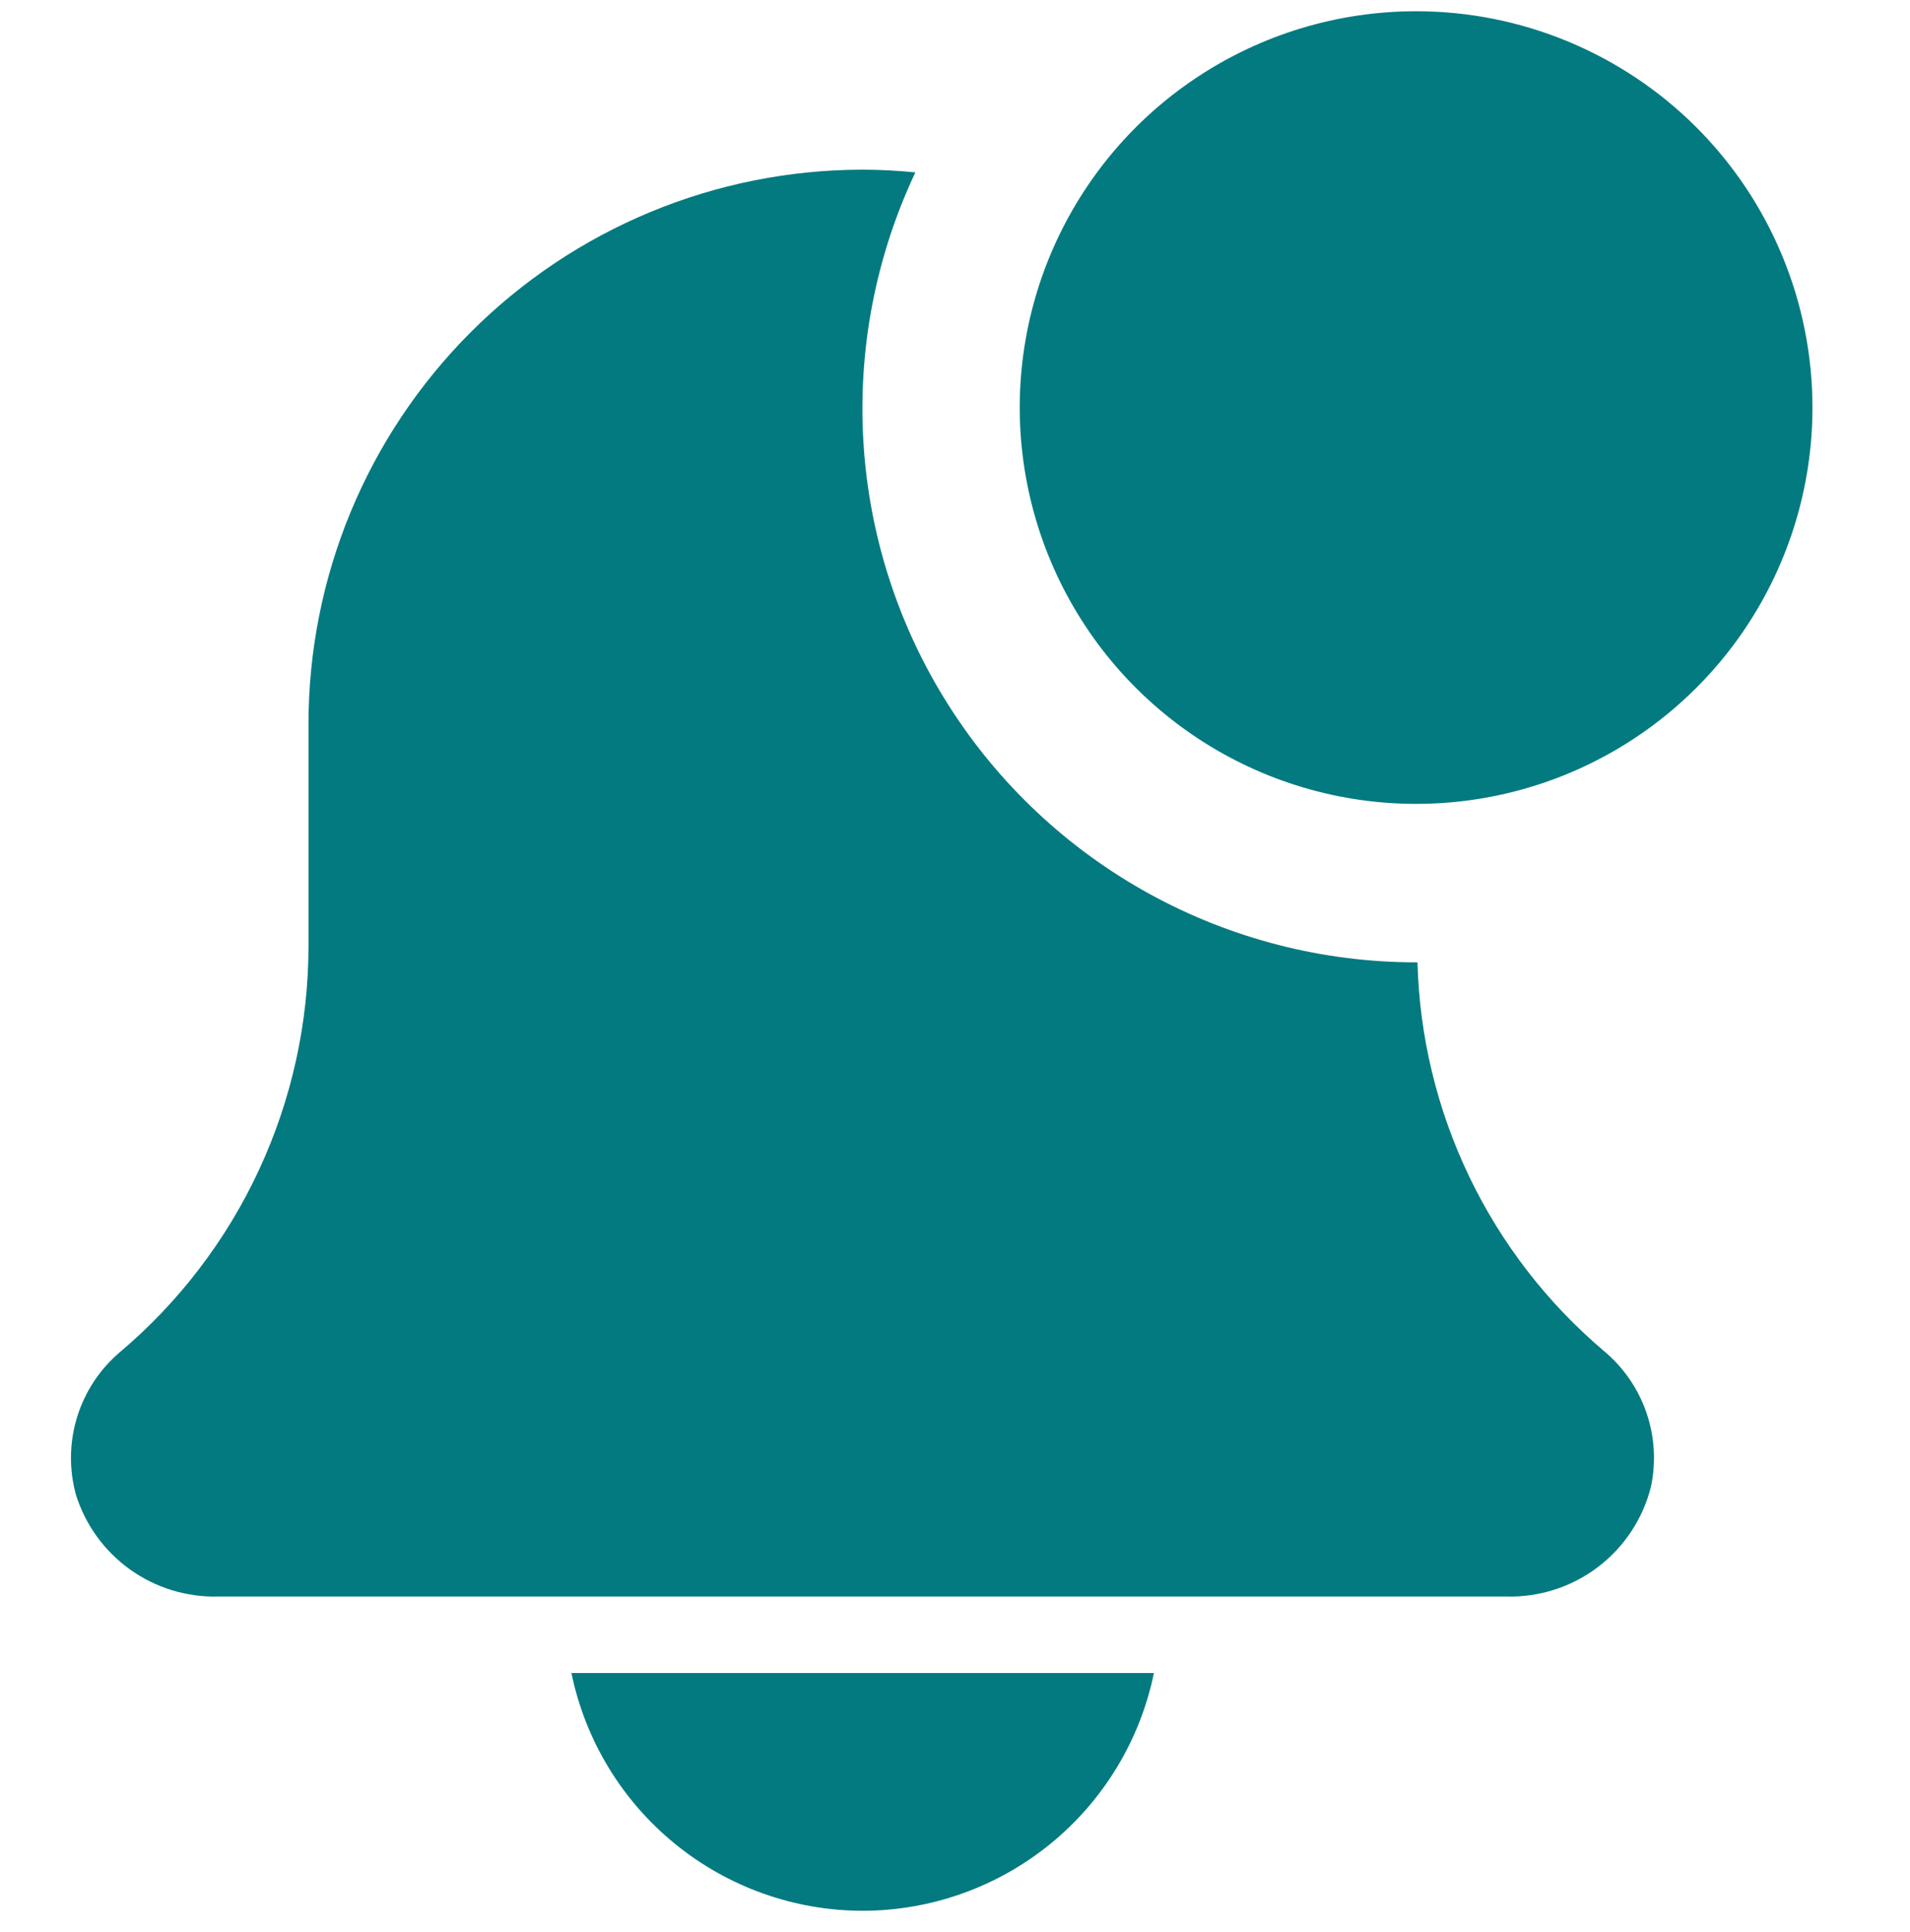 <svg width="85" height="86" viewBox="0 0 85 86" fill="none" xmlns="http://www.w3.org/2000/svg">
<g clip-path="url(#clip0_47_714)">
<path d="M38.391 85.042C41.439 85.038 44.392 83.983 46.754 82.056C49.115 80.128 50.739 77.445 51.353 74.459H25.43C26.043 77.445 27.668 80.127 30.029 82.055C32.389 83.983 35.343 85.038 38.391 85.042Z" fill="#037A80"/>
<path d="M63.08 42.83H63.037C58.882 42.832 54.795 41.785 51.154 39.784C47.513 37.783 44.437 34.895 42.212 31.386C39.987 27.878 38.685 23.864 38.427 19.718C38.169 15.572 38.964 11.428 40.737 7.671C39.962 7.597 39.176 7.551 38.381 7.551C35.14 7.554 31.932 8.195 28.939 9.438C25.946 10.681 23.228 12.501 20.939 14.795C18.649 17.088 16.834 19.81 15.597 22.805C14.36 25.801 13.725 29.01 13.729 32.251V42.088C13.73 45.536 12.978 48.943 11.525 52.071C10.073 55.198 7.954 57.971 5.318 60.194C4.427 60.957 3.771 61.958 3.428 63.08C3.085 64.202 3.069 65.399 3.381 66.53C3.801 67.87 4.647 69.037 5.789 69.853C6.932 70.67 8.31 71.092 9.714 71.056H67.035C68.504 71.095 69.944 70.631 71.114 69.742C72.285 68.852 73.117 67.589 73.473 66.163C73.706 65.06 73.633 63.915 73.263 62.851C72.893 61.786 72.239 60.843 71.373 60.123C68.852 57.986 66.811 55.341 65.382 52.361C63.953 49.381 63.169 46.133 63.082 42.83H63.08Z" fill="#037A80"/>
<path d="M80.659 18.139C80.659 21.628 79.624 25.038 77.686 27.939C75.748 30.839 72.993 33.1 69.77 34.435C66.547 35.77 63 36.12 59.579 35.439C56.157 34.758 53.014 33.078 50.547 30.612C48.08 28.145 46.4 25.002 45.72 21.58C45.039 18.159 45.389 14.612 46.724 11.389C48.059 8.166 50.319 5.411 53.22 3.473C56.121 1.535 59.531 0.5 63.02 0.5C65.336 0.5 67.63 0.956 69.77 1.843C71.91 2.729 73.855 4.028 75.493 5.666C77.13 7.304 78.43 9.249 79.316 11.389C80.203 13.529 80.659 15.823 80.659 18.139Z" fill="#037A80"/>
</g>
<defs>
<clipPath id="clip0_47_714">
<rect width="85" height="85" fill="white" transform="translate(0 0.5)"/>
</clipPath>
</defs>
</svg>

